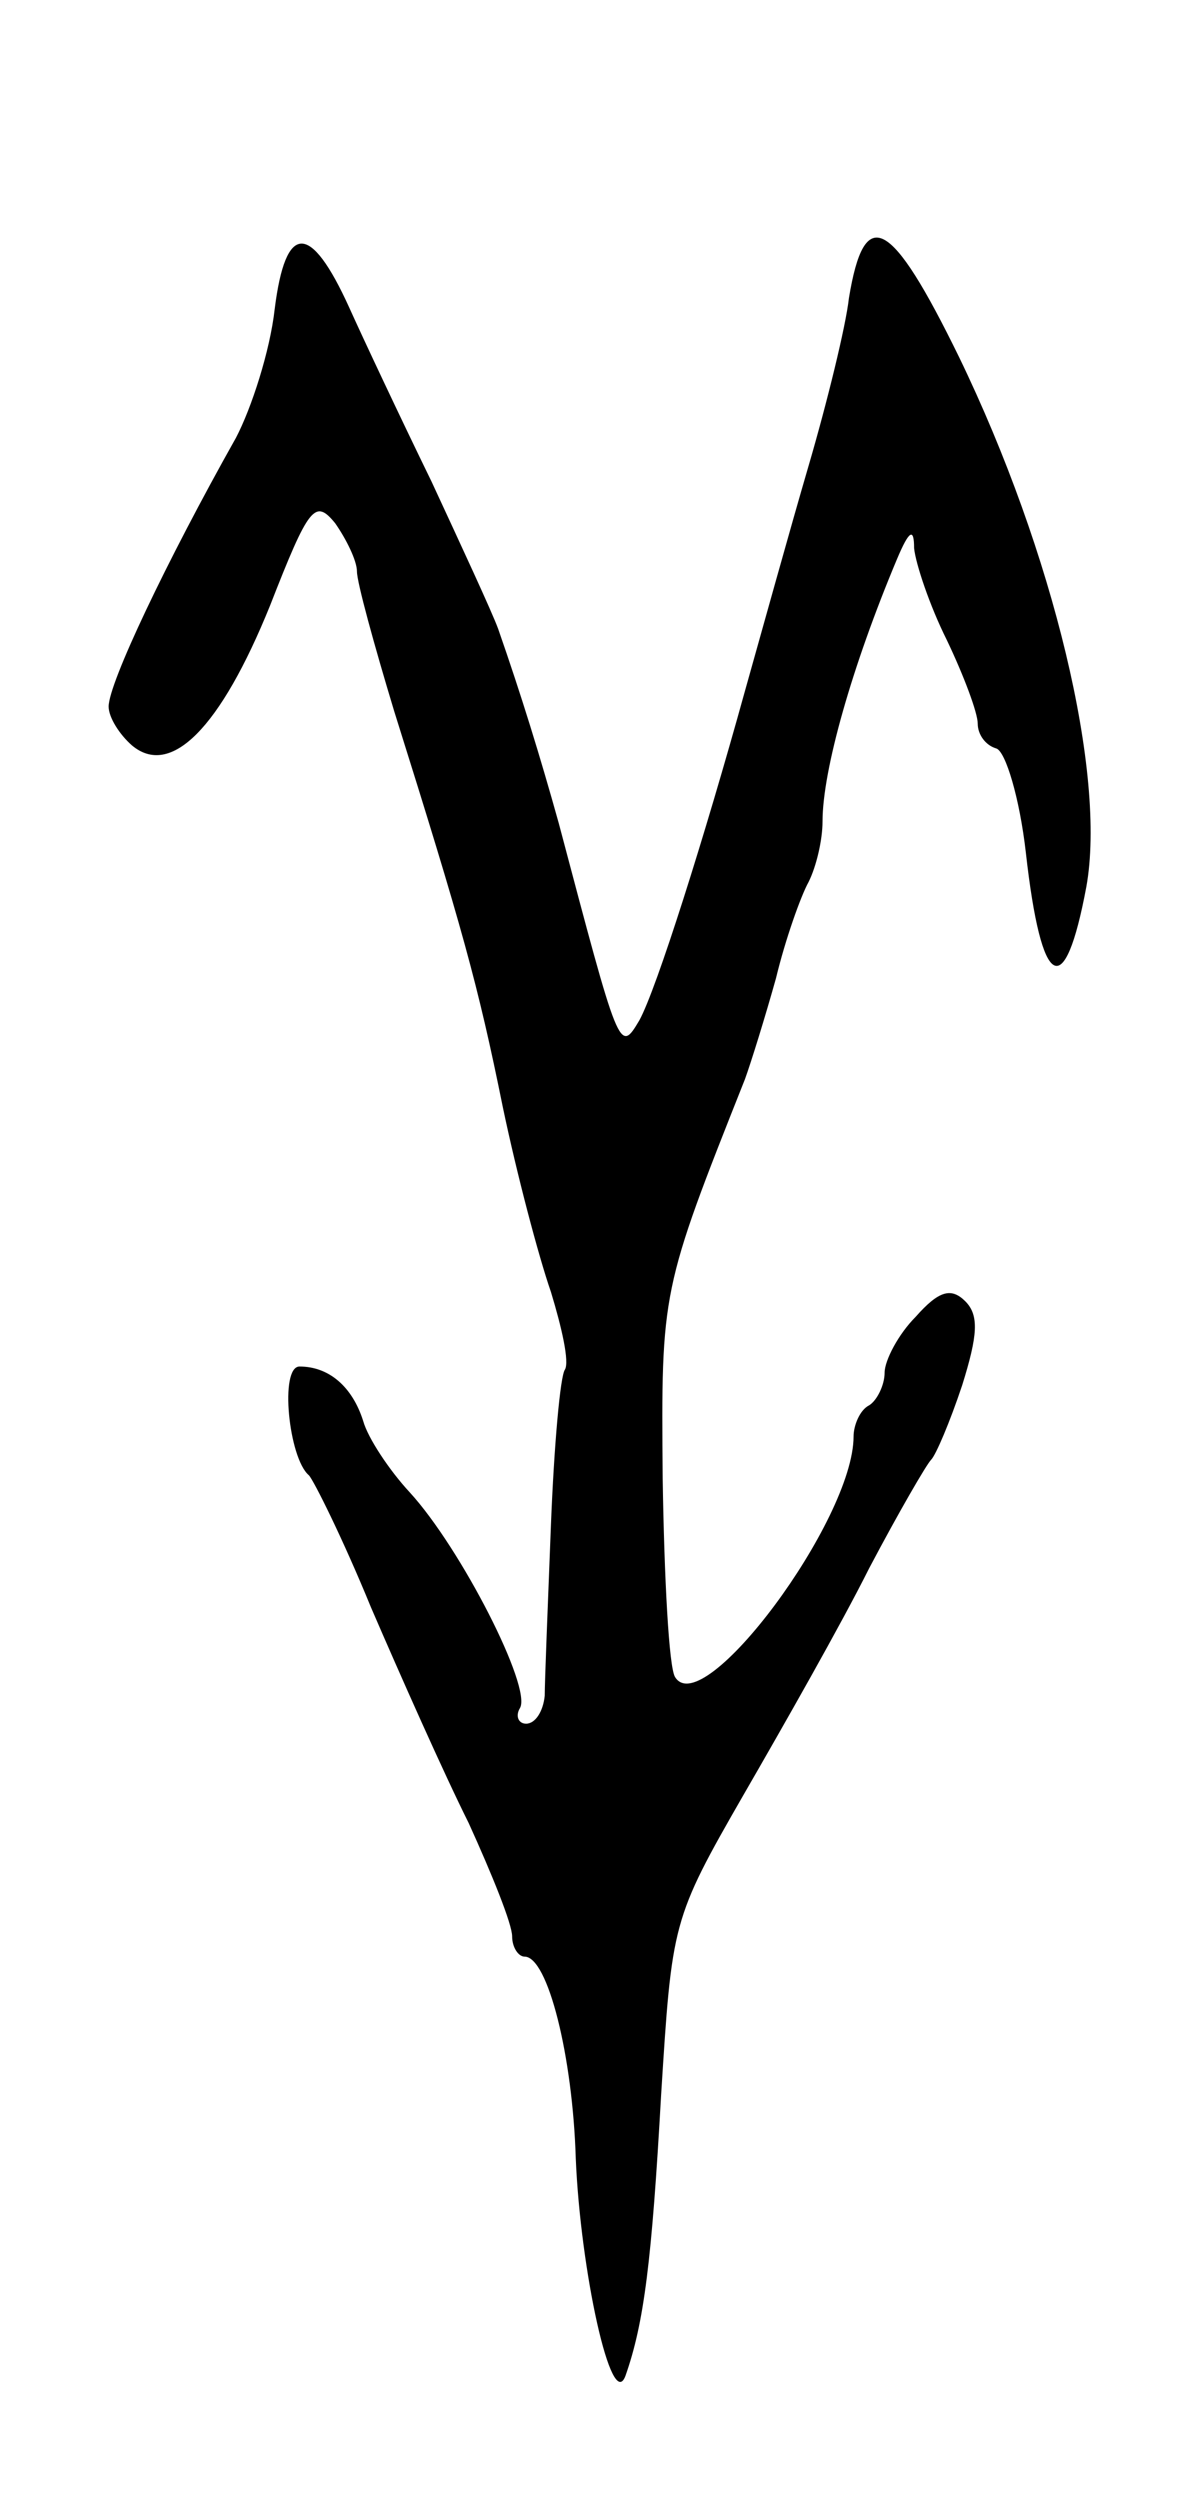 <svg version="1.0" xmlns="http://www.w3.org/2000/svg"
 width="77pt" height="161pt" viewBox="0 0 77 161"
 preserveAspectRatio="xMidYMid meet">
<g transform="translate(0,161) scale(0.1,-0.1)"
fill="#000000" stroke="none">
<path d="M177 1411 c-3 -27 -15 -64 -25 -83 -45 -80 -82 -158 -82 -173 0 -7 7
-18 15 -25 25 -21 57 11 89 90 25 64 29 69 42 53 7 -10 14 -24 14 -31 0 -7 11
-47 24 -90 44 -140 54 -176 70 -255 9 -43 23 -96 31 -119 7 -23 12 -45 9 -50
-3 -4 -7 -49 -9 -100 -2 -51 -4 -101 -4 -110 -1 -10 -6 -18 -12 -18 -5 0 -7 5
-4 10 8 13 -38 103 -71 139 -13 14 -27 35 -30 46 -7 22 -22 35 -41 35 -13 0
-7 -59 6 -70 3 -3 22 -41 40 -85 19 -44 47 -107 63 -139 15 -33 28 -65 28 -73
0 -7 4 -13 8 -13 15 0 31 -64 33 -130 3 -72 23 -164 32 -140 12 34 17 74 23
181 7 111 7 113 53 193 26 45 63 110 81 146 19 36 37 67 40 70 3 3 12 24 20
48 10 32 11 45 2 54 -9 9 -17 7 -32 -10 -11 -11 -20 -28 -20 -36 0 -8 -5 -18
-10 -21 -6 -3 -10 -13 -10 -20 0 -54 -97 -184 -115 -155 -4 6 -7 64 -8 128 -1
121 -1 121 53 257 4 11 13 40 20 65 6 25 16 53 21 62 5 10 9 27 9 39 0 33 19
100 48 169 8 19 11 20 11 7 1 -10 10 -37 21 -59 11 -23 20 -47 20 -54 0 -7 5
-14 12 -16 6 -2 15 -32 19 -67 10 -89 25 -97 39 -22 13 72 -21 215 -82 341
-44 90 -61 99 -71 38 -2 -18 -14 -67 -26 -108 -12 -41 -30 -106 -41 -145 -26
-94 -57 -192 -68 -212 -13 -22 -13 -20 -52 127 -12 43 -24 82 -39 125 -4 11
-24 54 -43 95 -20 41 -44 92 -53 112 -25 55 -41 55 -48 -1z"/>
</g>
</svg>
